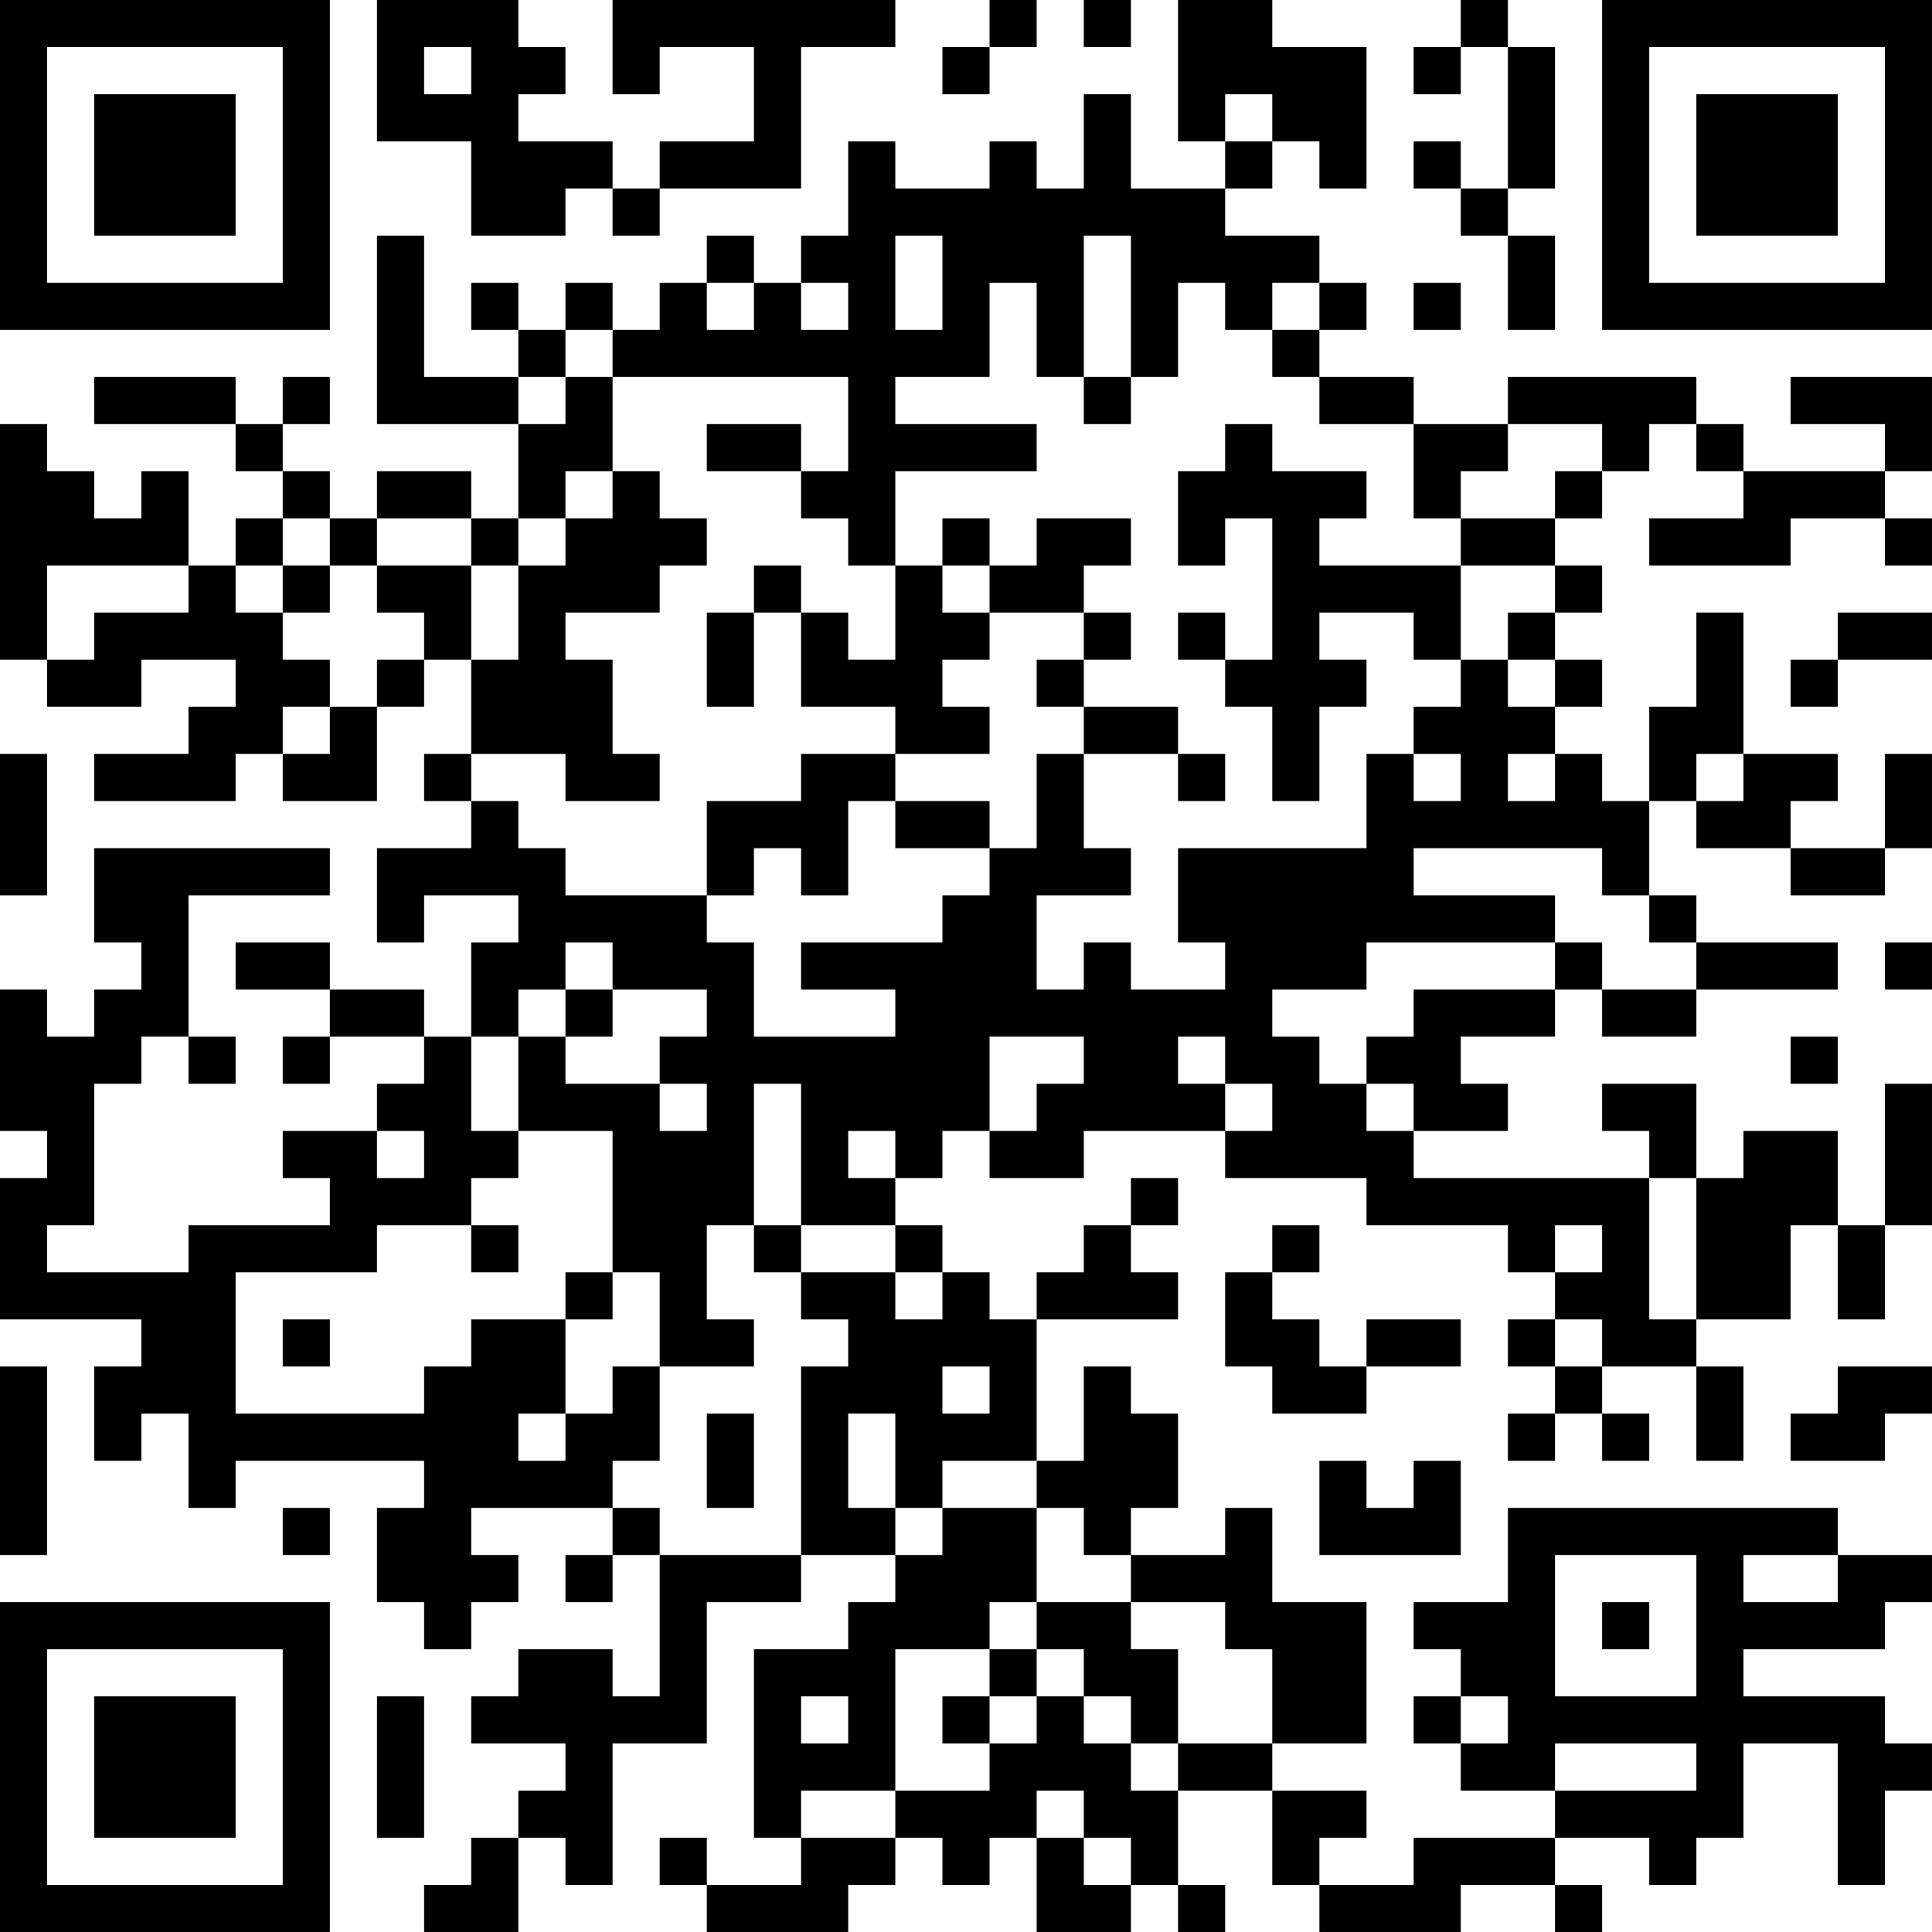 <?xml version="1.0" encoding="UTF-8"?>
<svg xmlns="http://www.w3.org/2000/svg" version="1.1" width="200" height="200" viewBox="0 0 200 200"><rect x="0" y="0" width="200" height="200" fill="#ffffff"/><g transform="scale(4.878)"><g transform="translate(0,0)"><path fill-rule="evenodd" d="M8 0L8 3L10 3L10 5L12 5L12 4L13 4L13 5L14 5L14 4L17 4L17 1L19 1L19 0L13 0L13 2L14 2L14 1L16 1L16 3L14 3L14 4L13 4L13 3L11 3L11 2L12 2L12 1L11 1L11 0ZM21 0L21 1L20 1L20 2L21 2L21 1L22 1L22 0ZM23 0L23 1L24 1L24 0ZM25 0L25 3L26 3L26 4L24 4L24 2L23 2L23 4L22 4L22 3L21 3L21 4L19 4L19 3L18 3L18 5L17 5L17 6L16 6L16 5L15 5L15 6L14 6L14 7L13 7L13 6L12 6L12 7L11 7L11 6L10 6L10 7L11 7L11 8L9 8L9 5L8 5L8 9L11 9L11 11L10 11L10 10L8 10L8 11L7 11L7 10L6 10L6 9L7 9L7 8L6 8L6 9L5 9L5 8L2 8L2 9L5 9L5 10L6 10L6 11L5 11L5 12L4 12L4 10L3 10L3 11L2 11L2 10L1 10L1 9L0 9L0 14L1 14L1 15L3 15L3 14L5 14L5 15L4 15L4 16L2 16L2 17L5 17L5 16L6 16L6 17L8 17L8 15L9 15L9 14L10 14L10 16L9 16L9 17L10 17L10 18L8 18L8 20L9 20L9 19L11 19L11 20L10 20L10 22L9 22L9 21L7 21L7 20L5 20L5 21L7 21L7 22L6 22L6 23L7 23L7 22L9 22L9 23L8 23L8 24L6 24L6 25L7 25L7 26L4 26L4 27L1 27L1 26L2 26L2 23L3 23L3 22L4 22L4 23L5 23L5 22L4 22L4 19L7 19L7 18L2 18L2 20L3 20L3 21L2 21L2 22L1 22L1 21L0 21L0 24L1 24L1 25L0 25L0 28L3 28L3 29L2 29L2 31L3 31L3 30L4 30L4 32L5 32L5 31L9 31L9 32L8 32L8 34L9 34L9 35L10 35L10 34L11 34L11 33L10 33L10 32L13 32L13 33L12 33L12 34L13 34L13 33L14 33L14 36L13 36L13 35L11 35L11 36L10 36L10 37L12 37L12 38L11 38L11 39L10 39L10 40L9 40L9 41L11 41L11 39L12 39L12 40L13 40L13 37L15 37L15 34L17 34L17 33L19 33L19 34L18 34L18 35L16 35L16 39L17 39L17 40L15 40L15 39L14 39L14 40L15 40L15 41L18 41L18 40L19 40L19 39L20 39L20 40L21 40L21 39L22 39L22 41L24 41L24 40L25 40L25 41L26 41L26 40L25 40L25 38L27 38L27 40L28 40L28 41L31 41L31 40L33 40L33 41L34 41L34 40L33 40L33 39L35 39L35 40L36 40L36 39L37 39L37 37L39 37L39 40L40 40L40 38L41 38L41 37L40 37L40 36L37 36L37 35L40 35L40 34L41 34L41 33L39 33L39 32L32 32L32 34L30 34L30 35L31 35L31 36L30 36L30 37L31 37L31 38L33 38L33 39L30 39L30 40L28 40L28 39L29 39L29 38L27 38L27 37L29 37L29 34L27 34L27 32L26 32L26 33L24 33L24 32L25 32L25 30L24 30L24 29L23 29L23 31L22 31L22 28L25 28L25 27L24 27L24 26L25 26L25 25L24 25L24 26L23 26L23 27L22 27L22 28L21 28L21 27L20 27L20 26L19 26L19 25L20 25L20 24L21 24L21 25L23 25L23 24L26 24L26 25L29 25L29 26L32 26L32 27L33 27L33 28L32 28L32 29L33 29L33 30L32 30L32 31L33 31L33 30L34 30L34 31L35 31L35 30L34 30L34 29L36 29L36 31L37 31L37 29L36 29L36 28L38 28L38 26L39 26L39 28L40 28L40 26L41 26L41 23L40 23L40 26L39 26L39 24L37 24L37 25L36 25L36 23L34 23L34 24L35 24L35 25L30 25L30 24L32 24L32 23L31 23L31 22L33 22L33 21L34 21L34 22L36 22L36 21L39 21L39 20L36 20L36 19L35 19L35 17L36 17L36 18L38 18L38 19L40 19L40 18L41 18L41 16L40 16L40 18L38 18L38 17L39 17L39 16L37 16L37 13L36 13L36 15L35 15L35 17L34 17L34 16L33 16L33 15L34 15L34 14L33 14L33 13L34 13L34 12L33 12L33 11L34 11L34 10L35 10L35 9L36 9L36 10L37 10L37 11L35 11L35 12L38 12L38 11L40 11L40 12L41 12L41 11L40 11L40 10L41 10L41 8L38 8L38 9L40 9L40 10L37 10L37 9L36 9L36 8L32 8L32 9L30 9L30 8L28 8L28 7L29 7L29 6L28 6L28 5L26 5L26 4L27 4L27 3L28 3L28 4L29 4L29 1L27 1L27 0ZM31 0L31 1L30 1L30 2L31 2L31 1L32 1L32 4L31 4L31 3L30 3L30 4L31 4L31 5L32 5L32 7L33 7L33 5L32 5L32 4L33 4L33 1L32 1L32 0ZM9 1L9 2L10 2L10 1ZM26 2L26 3L27 3L27 2ZM19 5L19 7L20 7L20 5ZM23 5L23 8L22 8L22 6L21 6L21 8L19 8L19 9L22 9L22 10L19 10L19 12L18 12L18 11L17 11L17 10L18 10L18 8L13 8L13 7L12 7L12 8L11 8L11 9L12 9L12 8L13 8L13 10L12 10L12 11L11 11L11 12L10 12L10 11L8 11L8 12L7 12L7 11L6 11L6 12L5 12L5 13L6 13L6 14L7 14L7 15L6 15L6 16L7 16L7 15L8 15L8 14L9 14L9 13L8 13L8 12L10 12L10 14L11 14L11 12L12 12L12 11L13 11L13 10L14 10L14 11L15 11L15 12L14 12L14 13L12 13L12 14L13 14L13 16L14 16L14 17L12 17L12 16L10 16L10 17L11 17L11 18L12 18L12 19L15 19L15 20L16 20L16 22L19 22L19 21L17 21L17 20L20 20L20 19L21 19L21 18L22 18L22 16L23 16L23 18L24 18L24 19L22 19L22 21L23 21L23 20L24 20L24 21L26 21L26 20L25 20L25 18L29 18L29 16L30 16L30 17L31 17L31 16L30 16L30 15L31 15L31 14L32 14L32 15L33 15L33 14L32 14L32 13L33 13L33 12L31 12L31 11L33 11L33 10L34 10L34 9L32 9L32 10L31 10L31 11L30 11L30 9L28 9L28 8L27 8L27 7L28 7L28 6L27 6L27 7L26 7L26 6L25 6L25 8L24 8L24 5ZM15 6L15 7L16 7L16 6ZM17 6L17 7L18 7L18 6ZM30 6L30 7L31 7L31 6ZM23 8L23 9L24 9L24 8ZM15 9L15 10L17 10L17 9ZM26 9L26 10L25 10L25 12L26 12L26 11L27 11L27 14L26 14L26 13L25 13L25 14L26 14L26 15L27 15L27 17L28 17L28 15L29 15L29 14L28 14L28 13L30 13L30 14L31 14L31 12L28 12L28 11L29 11L29 10L27 10L27 9ZM20 11L20 12L19 12L19 14L18 14L18 13L17 13L17 12L16 12L16 13L15 13L15 15L16 15L16 13L17 13L17 15L19 15L19 16L17 16L17 17L15 17L15 19L16 19L16 18L17 18L17 19L18 19L18 17L19 17L19 18L21 18L21 17L19 17L19 16L21 16L21 15L20 15L20 14L21 14L21 13L23 13L23 14L22 14L22 15L23 15L23 16L25 16L25 17L26 17L26 16L25 16L25 15L23 15L23 14L24 14L24 13L23 13L23 12L24 12L24 11L22 11L22 12L21 12L21 11ZM1 12L1 14L2 14L2 13L4 13L4 12ZM6 12L6 13L7 13L7 12ZM20 12L20 13L21 13L21 12ZM39 13L39 14L38 14L38 15L39 15L39 14L41 14L41 13ZM0 16L0 19L1 19L1 16ZM32 16L32 17L33 17L33 16ZM36 16L36 17L37 17L37 16ZM30 18L30 19L33 19L33 20L29 20L29 21L27 21L27 22L28 22L28 23L29 23L29 24L30 24L30 23L29 23L29 22L30 22L30 21L33 21L33 20L34 20L34 21L36 21L36 20L35 20L35 19L34 19L34 18ZM12 20L12 21L11 21L11 22L10 22L10 24L11 24L11 25L10 25L10 26L8 26L8 27L5 27L5 30L9 30L9 29L10 29L10 28L12 28L12 30L11 30L11 31L12 31L12 30L13 30L13 29L14 29L14 31L13 31L13 32L14 32L14 33L17 33L17 29L18 29L18 28L17 28L17 27L19 27L19 28L20 28L20 27L19 27L19 26L17 26L17 23L16 23L16 26L15 26L15 28L16 28L16 29L14 29L14 27L13 27L13 24L11 24L11 22L12 22L12 23L14 23L14 24L15 24L15 23L14 23L14 22L15 22L15 21L13 21L13 20ZM40 20L40 21L41 21L41 20ZM12 21L12 22L13 22L13 21ZM21 22L21 24L22 24L22 23L23 23L23 22ZM25 22L25 23L26 23L26 24L27 24L27 23L26 23L26 22ZM38 22L38 23L39 23L39 22ZM8 24L8 25L9 25L9 24ZM18 24L18 25L19 25L19 24ZM35 25L35 28L36 28L36 25ZM10 26L10 27L11 27L11 26ZM16 26L16 27L17 27L17 26ZM27 26L27 27L26 27L26 29L27 29L27 30L29 30L29 29L31 29L31 28L29 28L29 29L28 29L28 28L27 28L27 27L28 27L28 26ZM33 26L33 27L34 27L34 26ZM12 27L12 28L13 28L13 27ZM6 28L6 29L7 29L7 28ZM33 28L33 29L34 29L34 28ZM0 29L0 33L1 33L1 29ZM20 29L20 30L21 30L21 29ZM39 29L39 30L38 30L38 31L40 31L40 30L41 30L41 29ZM15 30L15 32L16 32L16 30ZM18 30L18 32L19 32L19 33L20 33L20 32L22 32L22 34L21 34L21 35L19 35L19 38L17 38L17 39L19 39L19 38L21 38L21 37L22 37L22 36L23 36L23 37L24 37L24 38L25 38L25 37L27 37L27 35L26 35L26 34L24 34L24 33L23 33L23 32L22 32L22 31L20 31L20 32L19 32L19 30ZM28 31L28 33L31 33L31 31L30 31L30 32L29 32L29 31ZM6 32L6 33L7 33L7 32ZM33 33L33 36L36 36L36 33ZM37 33L37 34L39 34L39 33ZM22 34L22 35L21 35L21 36L20 36L20 37L21 37L21 36L22 36L22 35L23 35L23 36L24 36L24 37L25 37L25 35L24 35L24 34ZM34 34L34 35L35 35L35 34ZM8 36L8 39L9 39L9 36ZM17 36L17 37L18 37L18 36ZM31 36L31 37L32 37L32 36ZM33 37L33 38L36 38L36 37ZM22 38L22 39L23 39L23 40L24 40L24 39L23 39L23 38ZM0 0L0 7L7 7L7 0ZM1 1L1 6L6 6L6 1ZM2 2L2 5L5 5L5 2ZM34 0L34 7L41 7L41 0ZM35 1L35 6L40 6L40 1ZM36 2L36 5L39 5L39 2ZM0 34L0 41L7 41L7 34ZM1 35L1 40L6 40L6 35ZM2 36L2 39L5 39L5 36Z" fill="#000000"/></g></g></svg>

